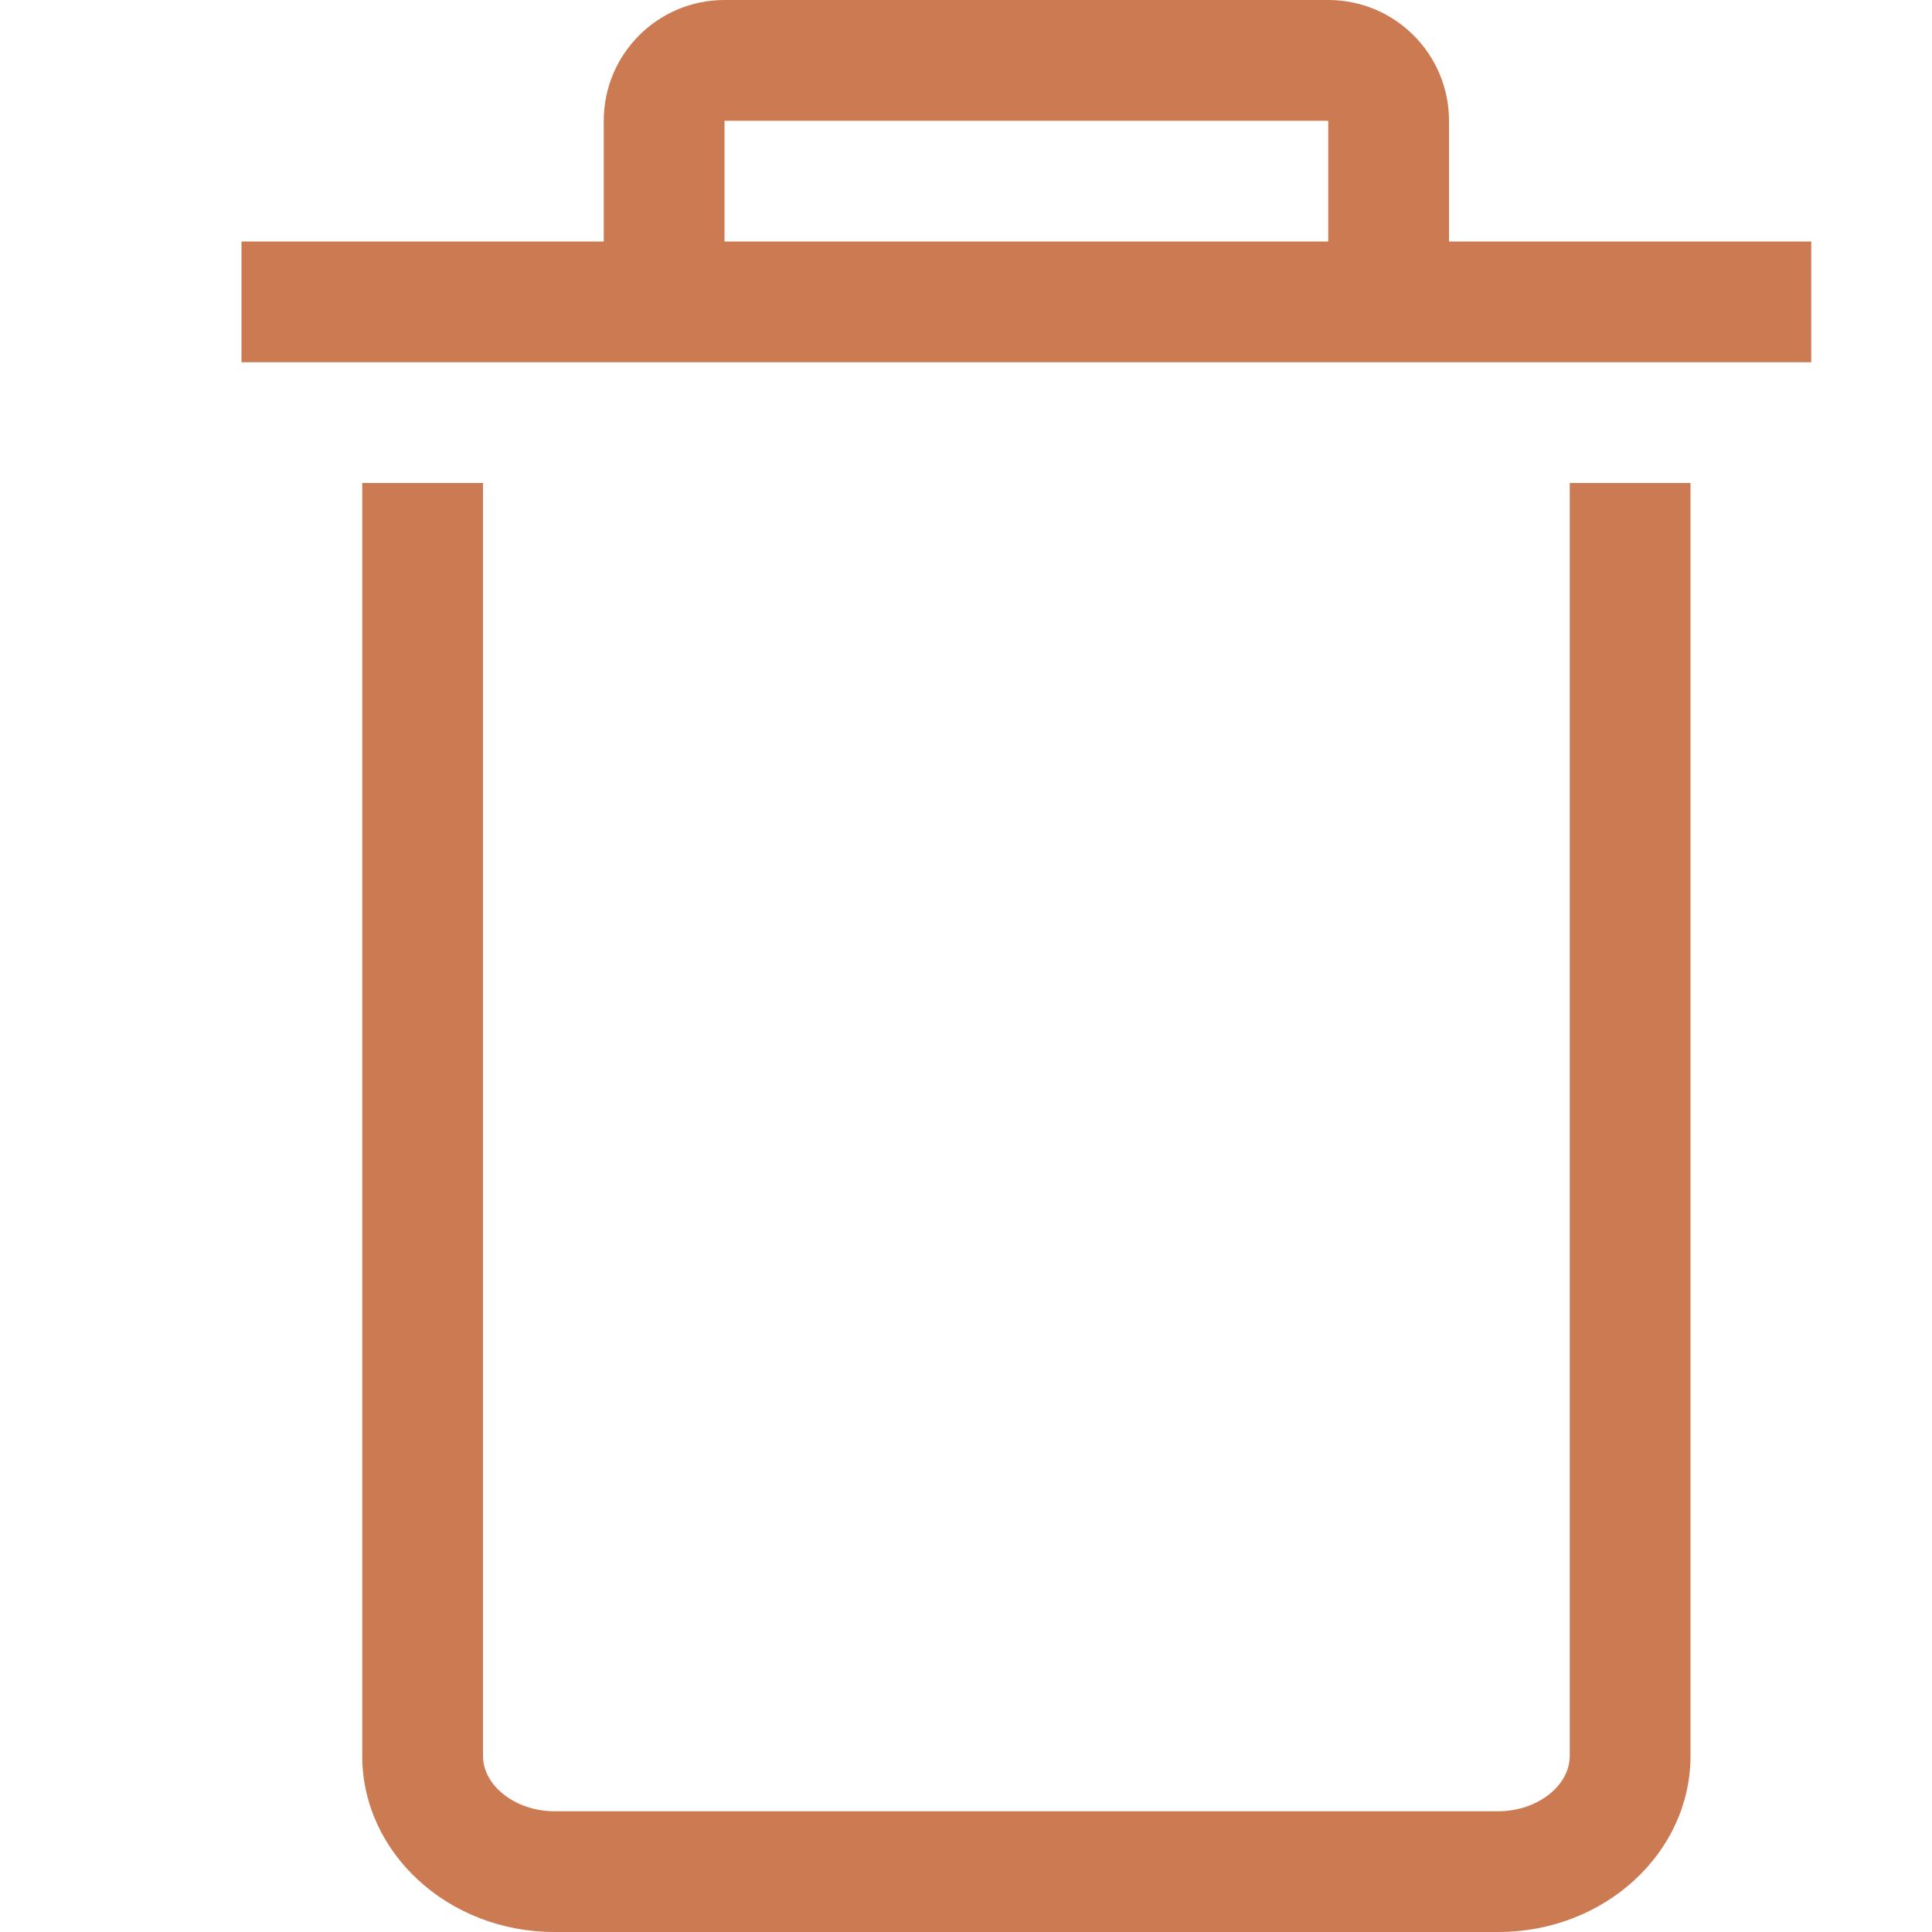 <svg xmlns="http://www.w3.org/2000/svg" width="16" height="16" fill="none" viewBox="0 0 16 16"><path fill="#CC7A52" d="M13 14.542C13 14.79 12.729 15 12.409 15H4.591C4.271 15 4 14.79 4 14.542V4H3V14.542C3 15.346 3.714 16 4.591 16H12.409C13.286 16 14 15.346 14 14.542V4H13V14.542Z"/><path fill="#CC7A52" d="M12 2V1C12 0.448 11.552 0 11 0H6C5.448 0 5 0.448 5 1V2H2V3H15V2H12ZM6 2V1H11V2H6Z"/></svg>